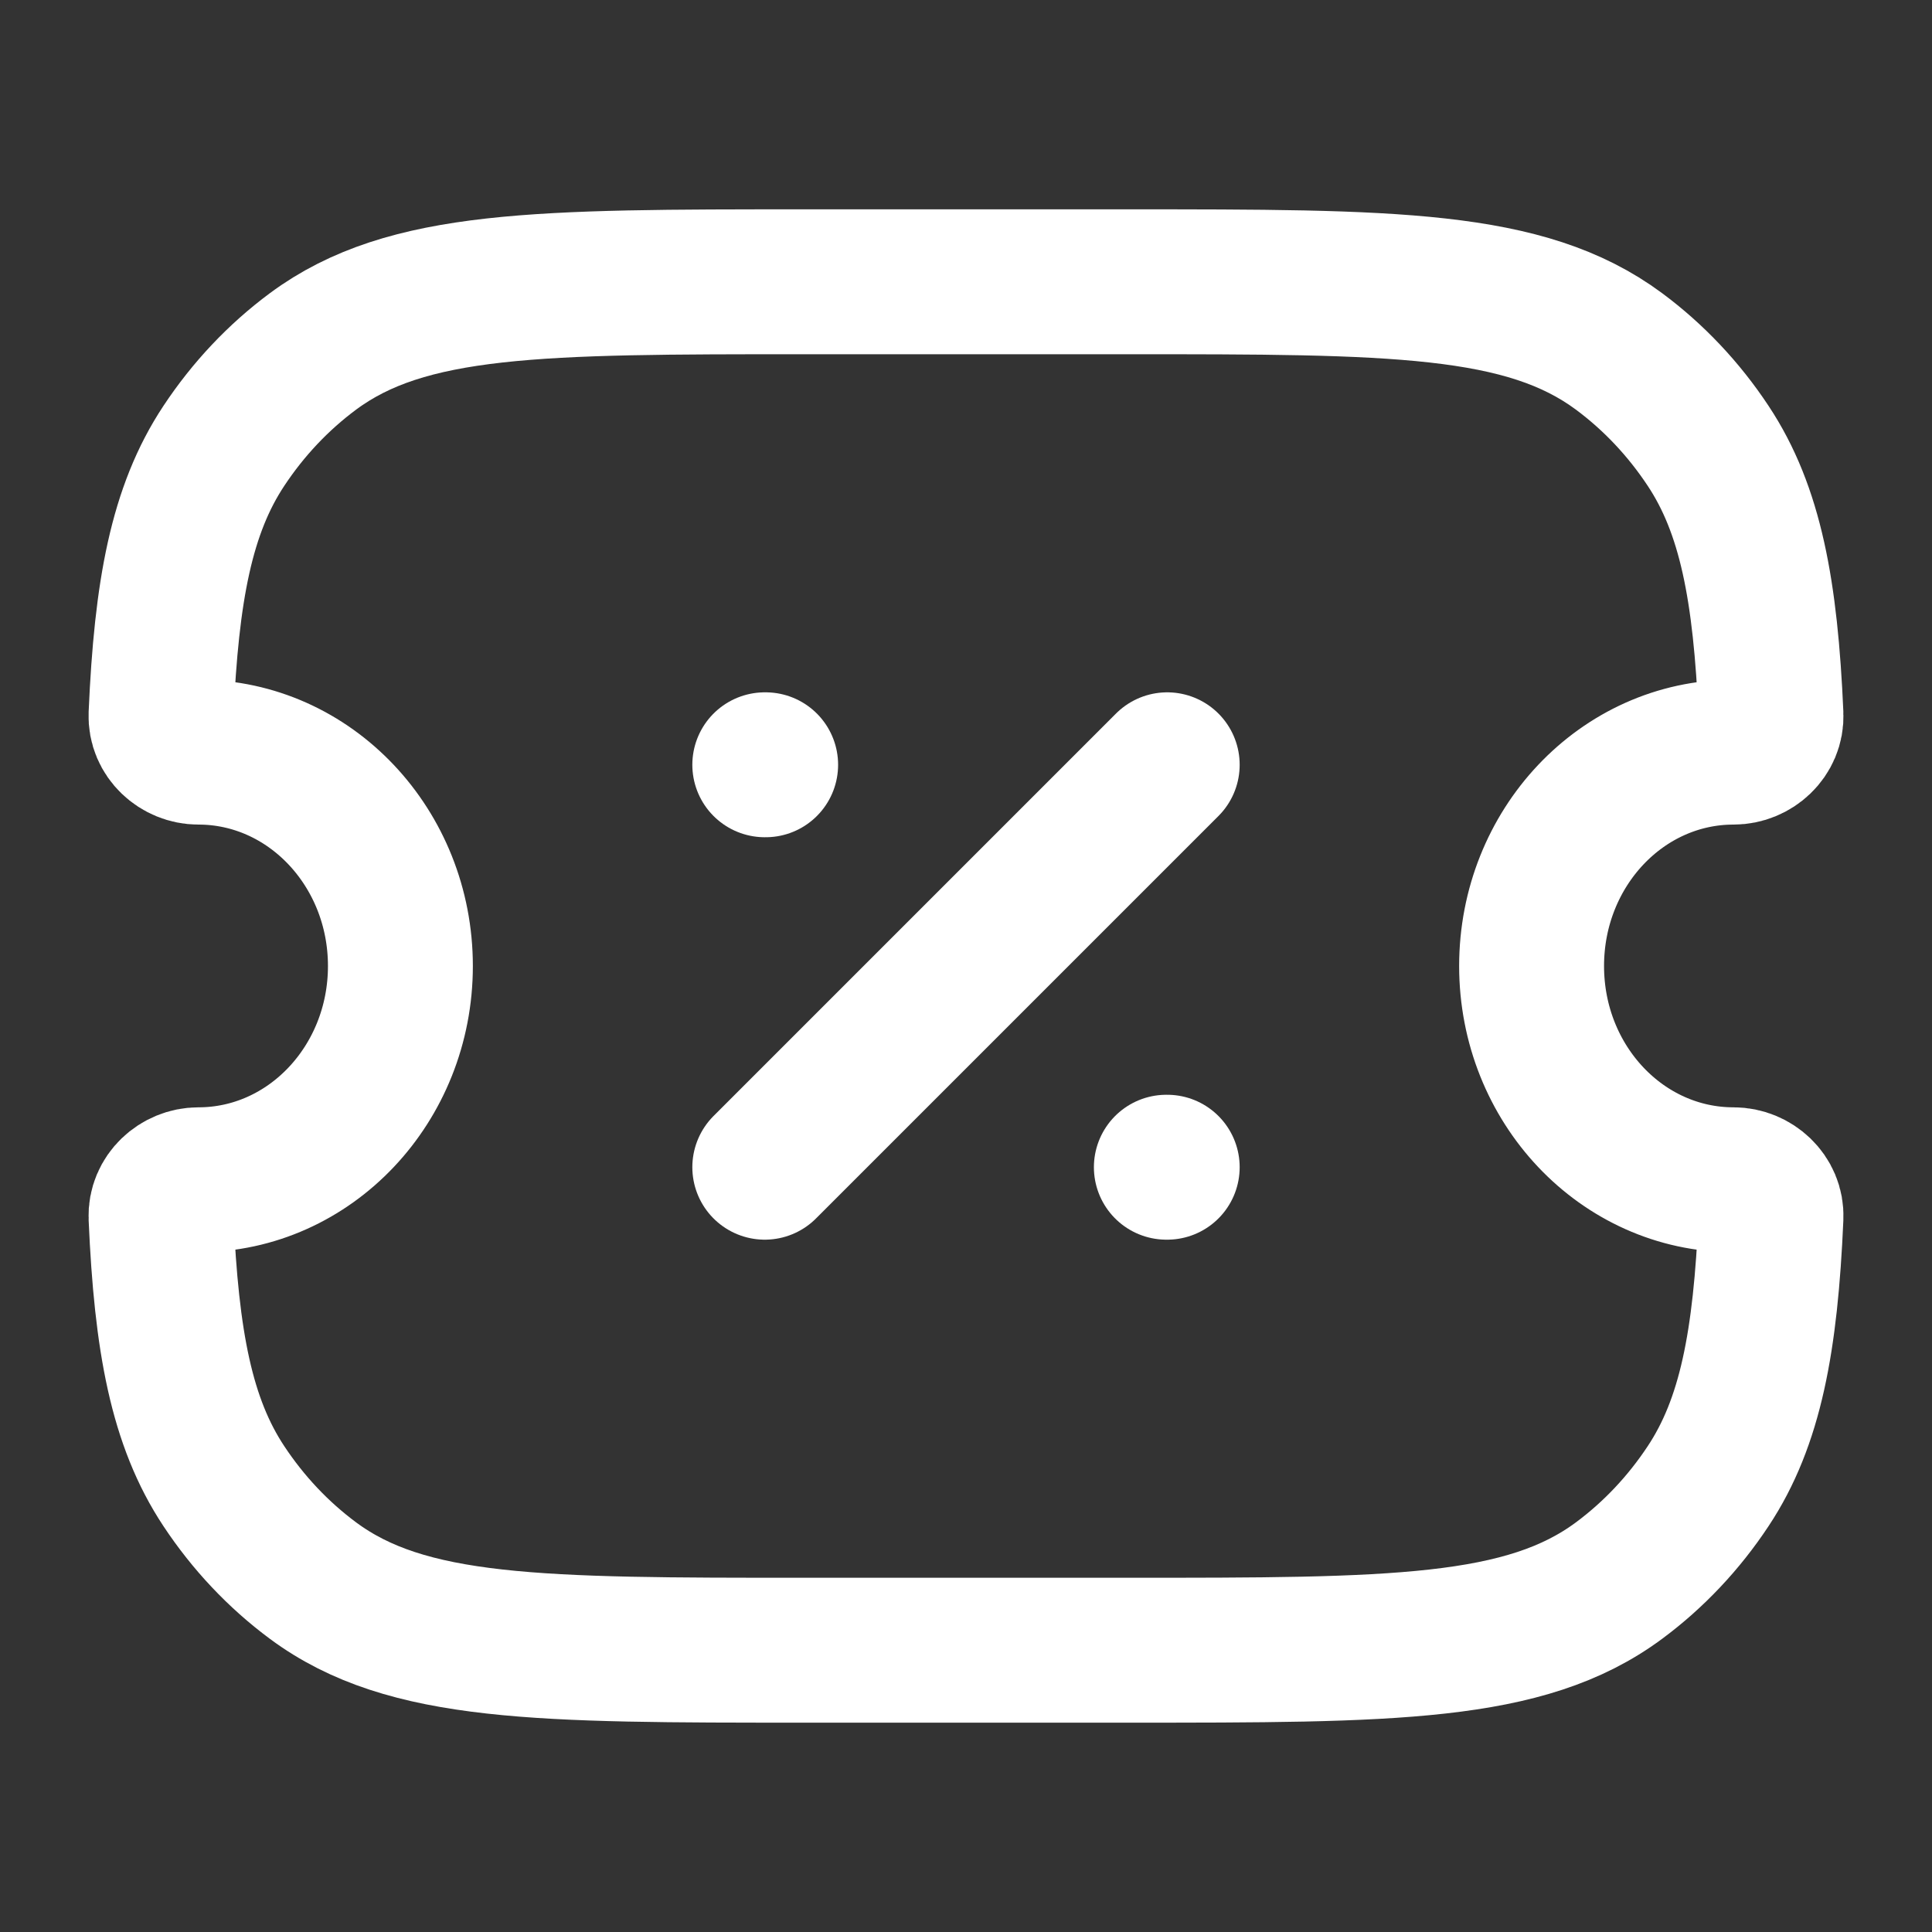 <svg width="20" height="20" viewBox="0 0 20 20" fill="none" xmlns="http://www.w3.org/2000/svg">
<rect x="0" y="0" width="20" height="20" fill="#333333" stroke="none"/>
<path d="M2.054 7.786C1.847 7.786 1.658 7.619 1.667 7.399C1.723 6.114 1.879 5.277 2.317 4.616C2.569 4.235 2.881 3.904 3.241 3.637C4.213 2.917 5.585 2.917 8.327 2.917H11.673C14.416 2.917 15.787 2.917 16.759 3.637C17.119 3.904 17.431 4.235 17.683 4.616C18.121 5.277 18.277 6.114 18.333 7.399C18.343 7.618 18.153 7.786 17.946 7.786C16.791 7.786 15.855 8.777 15.855 10C15.855 11.223 16.791 12.213 17.946 12.213C18.153 12.213 18.343 12.382 18.333 12.601C18.277 13.886 18.121 14.723 17.683 15.384C17.431 15.765 17.119 16.096 16.759 16.363C15.787 17.083 14.416 17.083 11.673 17.083H8.327C5.585 17.083 4.213 17.083 3.241 16.363C2.881 16.096 2.569 15.765 2.317 15.384C1.879 14.723 1.723 13.886 1.667 12.601C1.658 12.381 1.847 12.213 2.054 12.213C3.208 12.213 4.145 11.223 4.145 10C4.145 8.777 3.208 7.786 2.054 7.786Z" stroke="white" stroke-width="1.5" stroke-linejoin="round"/>
<path d="M7.917 12.083L12.083 7.917" stroke="white" stroke-width="1.5" stroke-linecap="round" stroke-linejoin="round"/>
<path d="M7.917 7.917H7.926M12.074 12.083H12.083" stroke="white" stroke-width="1.5" stroke-linecap="round" stroke-linejoin="round"/>
</svg>
